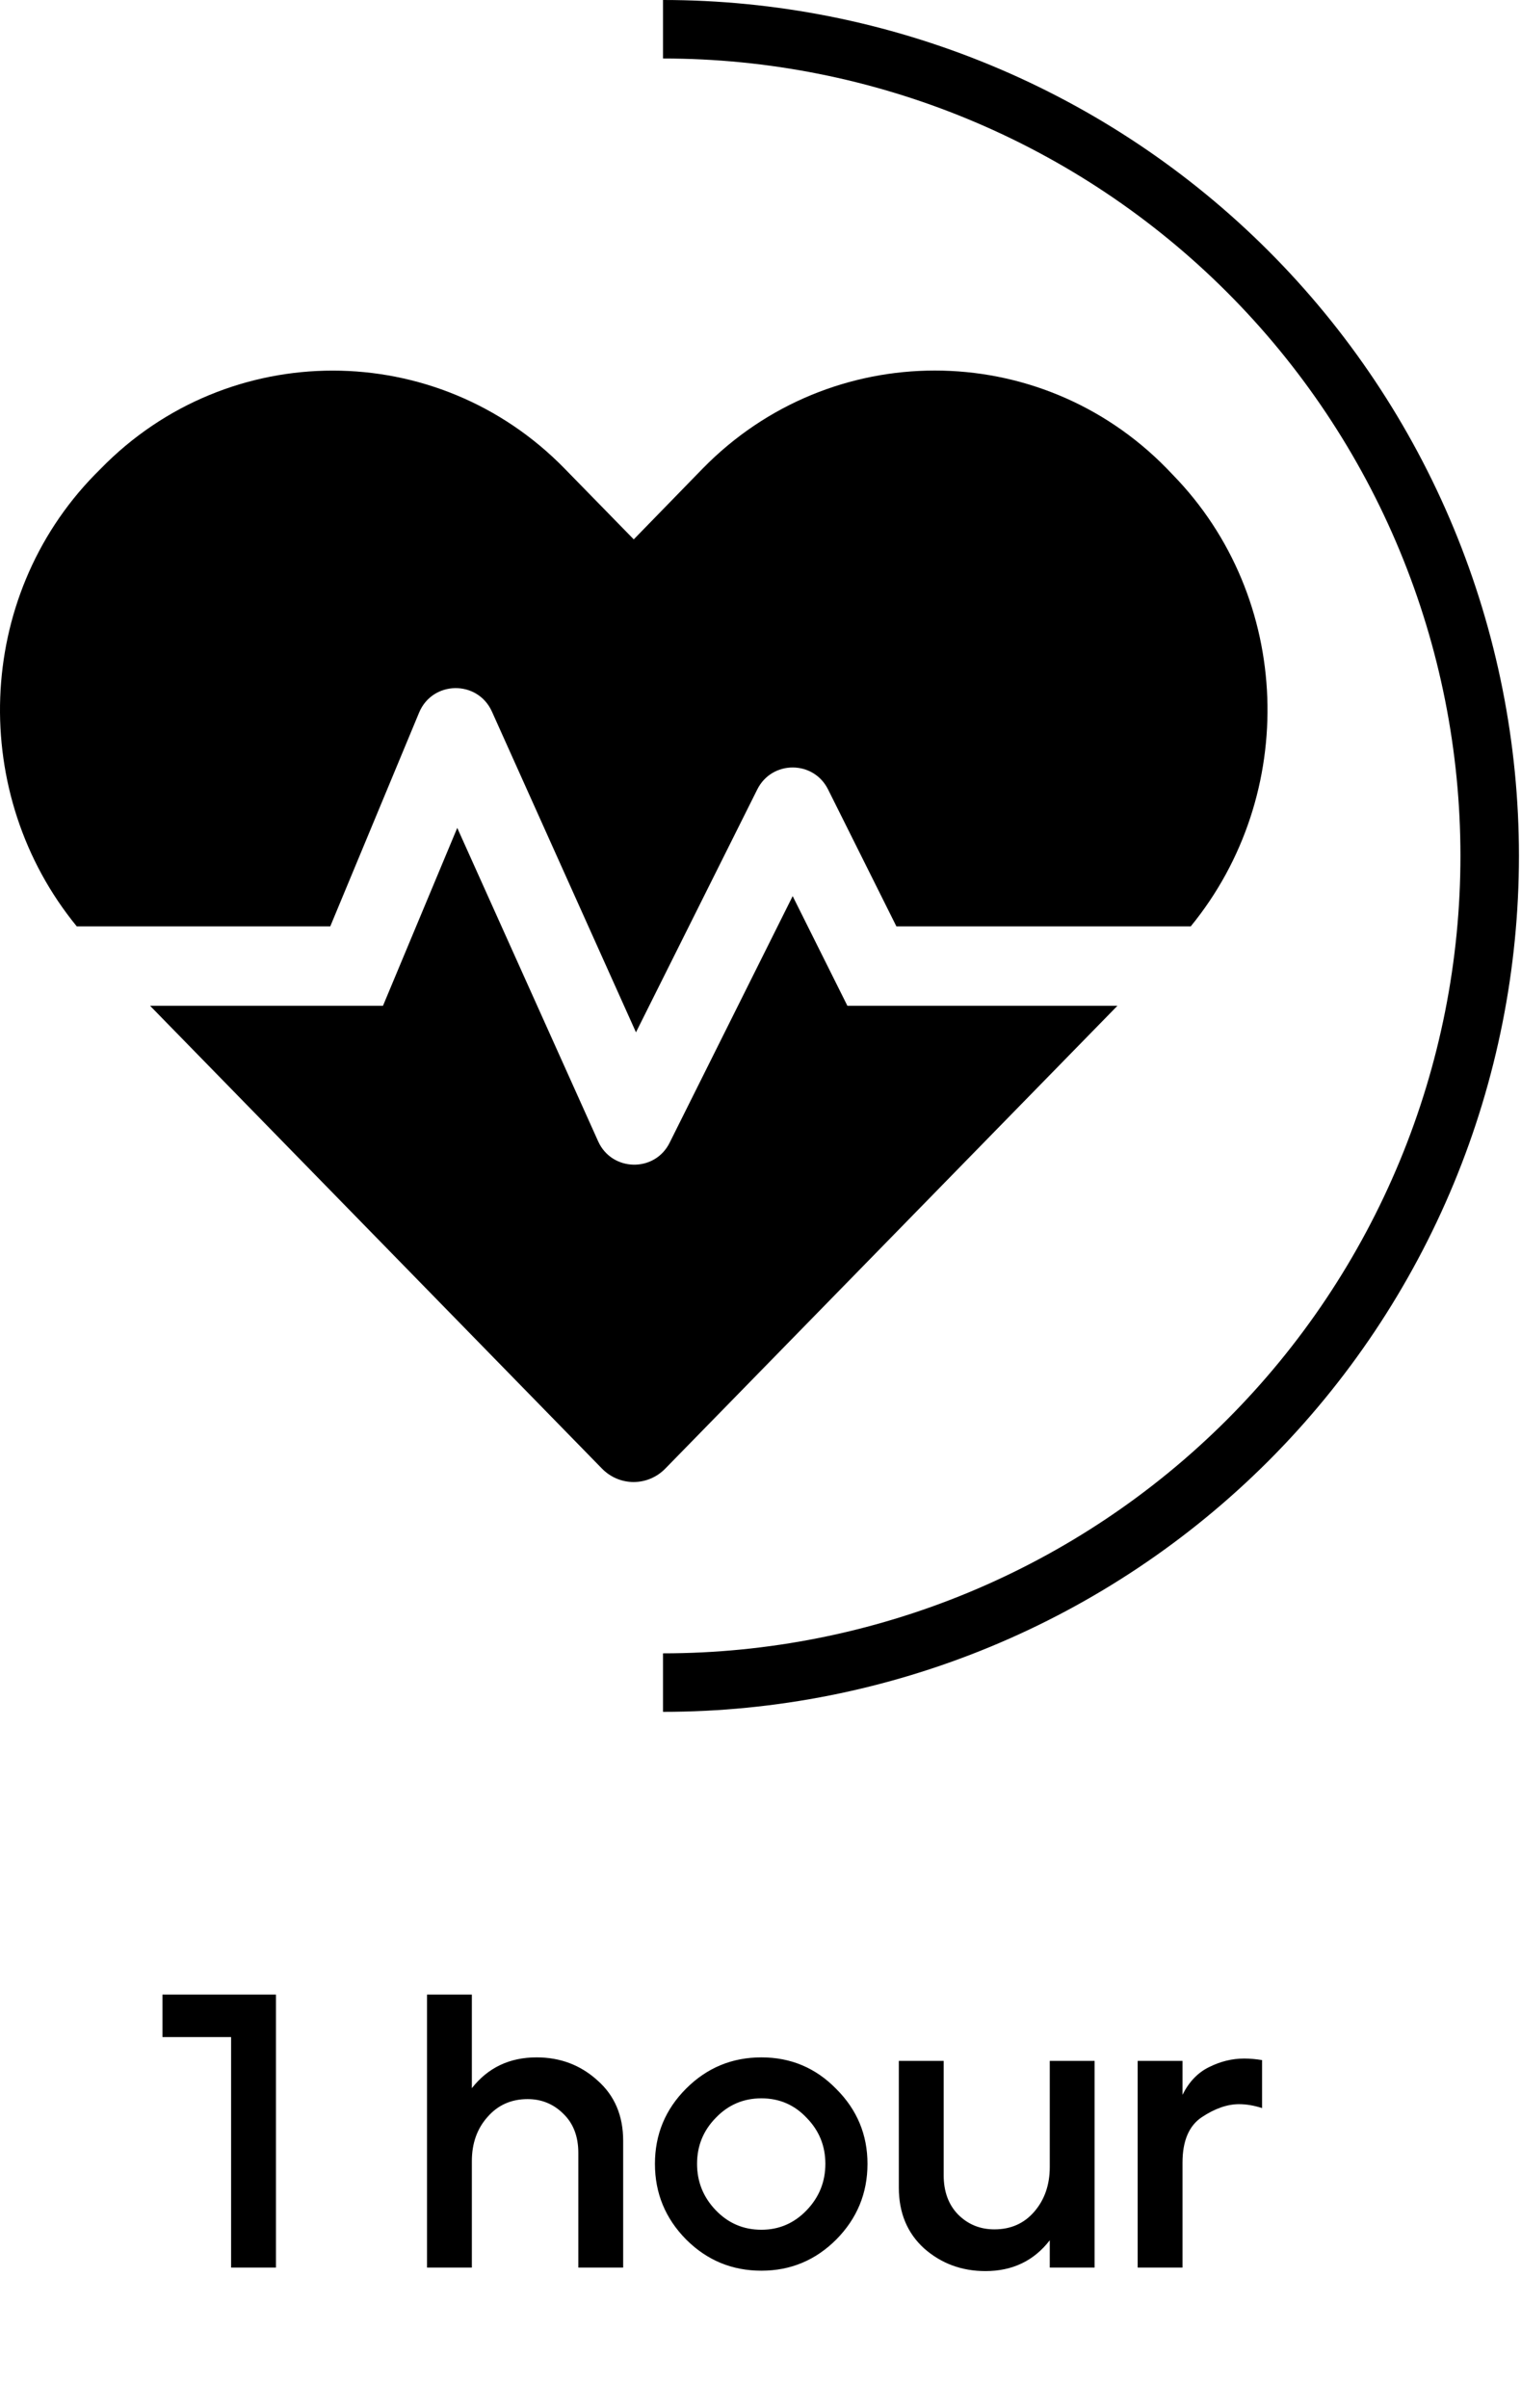 <svg xmlns="http://www.w3.org/2000/svg" width="156" height="247" fill="none" viewBox="0 0 156 247"><path fill="#000" d="M23.702 232.577V208.937H16.662V204.577H28.302V232.577H23.702ZM43.795 204.577H48.395V214.177C50.048 212.07 52.261 211.017 55.035 211.017C57.461 211.017 59.541 211.804 61.275 213.377C63.035 214.924 63.915 216.99 63.915 219.577V232.577H59.315V220.817C59.315 219.137 58.808 217.804 57.795 216.817C56.781 215.804 55.555 215.297 54.115 215.297C52.435 215.297 51.061 215.91 49.995 217.137C48.928 218.337 48.395 219.844 48.395 221.657V232.577H43.795V204.577ZM70.373 214.217C72.507 212.084 75.08 211.017 78.093 211.017C81.107 211.017 83.667 212.097 85.773 214.257C87.907 216.39 88.973 218.95 88.973 221.937C88.973 224.95 87.907 227.537 85.773 229.697C83.64 231.83 81.08 232.897 78.093 232.897C75.08 232.897 72.507 231.83 70.373 229.697C68.24 227.537 67.173 224.95 67.173 221.937C67.173 218.924 68.24 216.35 70.373 214.217ZM71.493 221.937C71.493 223.777 72.133 225.364 73.413 226.697C74.693 228.03 76.253 228.697 78.093 228.697C79.907 228.697 81.453 228.03 82.733 226.697C84.013 225.364 84.653 223.777 84.653 221.937C84.653 220.097 84.013 218.524 82.733 217.217C81.48 215.884 79.933 215.217 78.093 215.217C76.253 215.217 74.693 215.884 73.413 217.217C72.133 218.524 71.493 220.097 71.493 221.937ZM92.188 211.377H96.787V223.097C96.787 224.777 97.281 226.124 98.267 227.137C99.281 228.15 100.521 228.657 101.988 228.657C103.668 228.657 105.028 228.057 106.068 226.857C107.134 225.63 107.668 224.097 107.668 222.257V211.377H112.268V232.577H107.668V229.777C106.041 231.884 103.841 232.937 101.068 232.937C98.641 232.937 96.547 232.164 94.787 230.617C93.054 229.044 92.188 226.964 92.188 224.377V211.377ZM116.683 211.377H121.283V214.857C121.949 213.524 122.856 212.577 124.003 212.017C125.176 211.43 126.376 211.137 127.603 211.137C128.189 211.137 128.803 211.19 129.443 211.297V216.217C128.616 215.95 127.829 215.817 127.083 215.817C125.883 215.817 124.616 216.257 123.283 217.137C121.949 218.017 121.283 219.577 121.283 221.817V232.577H116.683V211.377Z"/><path fill="#000" d="M81.3 91.911L68.681 117.203C67.158 120.282 62.74 120.181 61.344 117.051L46.898 84.914L39.281 103.158H15.39L61.725 150.613C63.527 152.47 66.447 152.47 68.25 150.613L114.61 103.158H86.911L81.3 91.911ZM120.272 48.68L119.663 48.044C106.587 34.66 85.184 34.66 72.084 48.044L65 55.321L57.916 48.069C44.841 34.66 23.413 34.66 10.337 48.069L9.728 48.68C-2.637 61.352 -3.17 81.529 7.874 95.015H33.873L42.988 73.082C44.359 69.799 48.979 69.723 50.452 72.98L65.228 105.88L77.669 80.97C79.167 77.967 83.433 77.967 84.93 80.97L91.938 95.015H122.126C133.17 81.529 132.637 61.352 120.272 48.68Z"/><path stroke="#000" stroke-width="6" d="M68 3C79.135 3 90.16 5.193 100.447 9.454C110.734 13.715 120.081 19.96 127.955 27.834C135.828 35.707 142.073 45.054 146.334 55.341C150.595 65.628 152.789 76.654 152.789 87.788C152.789 98.923 150.595 109.949 146.334 120.236C142.073 130.523 135.828 139.87 127.955 147.743C120.081 155.616 110.734 161.862 100.447 166.123C90.16 170.384 79.135 172.577 68 172.577"/></svg>